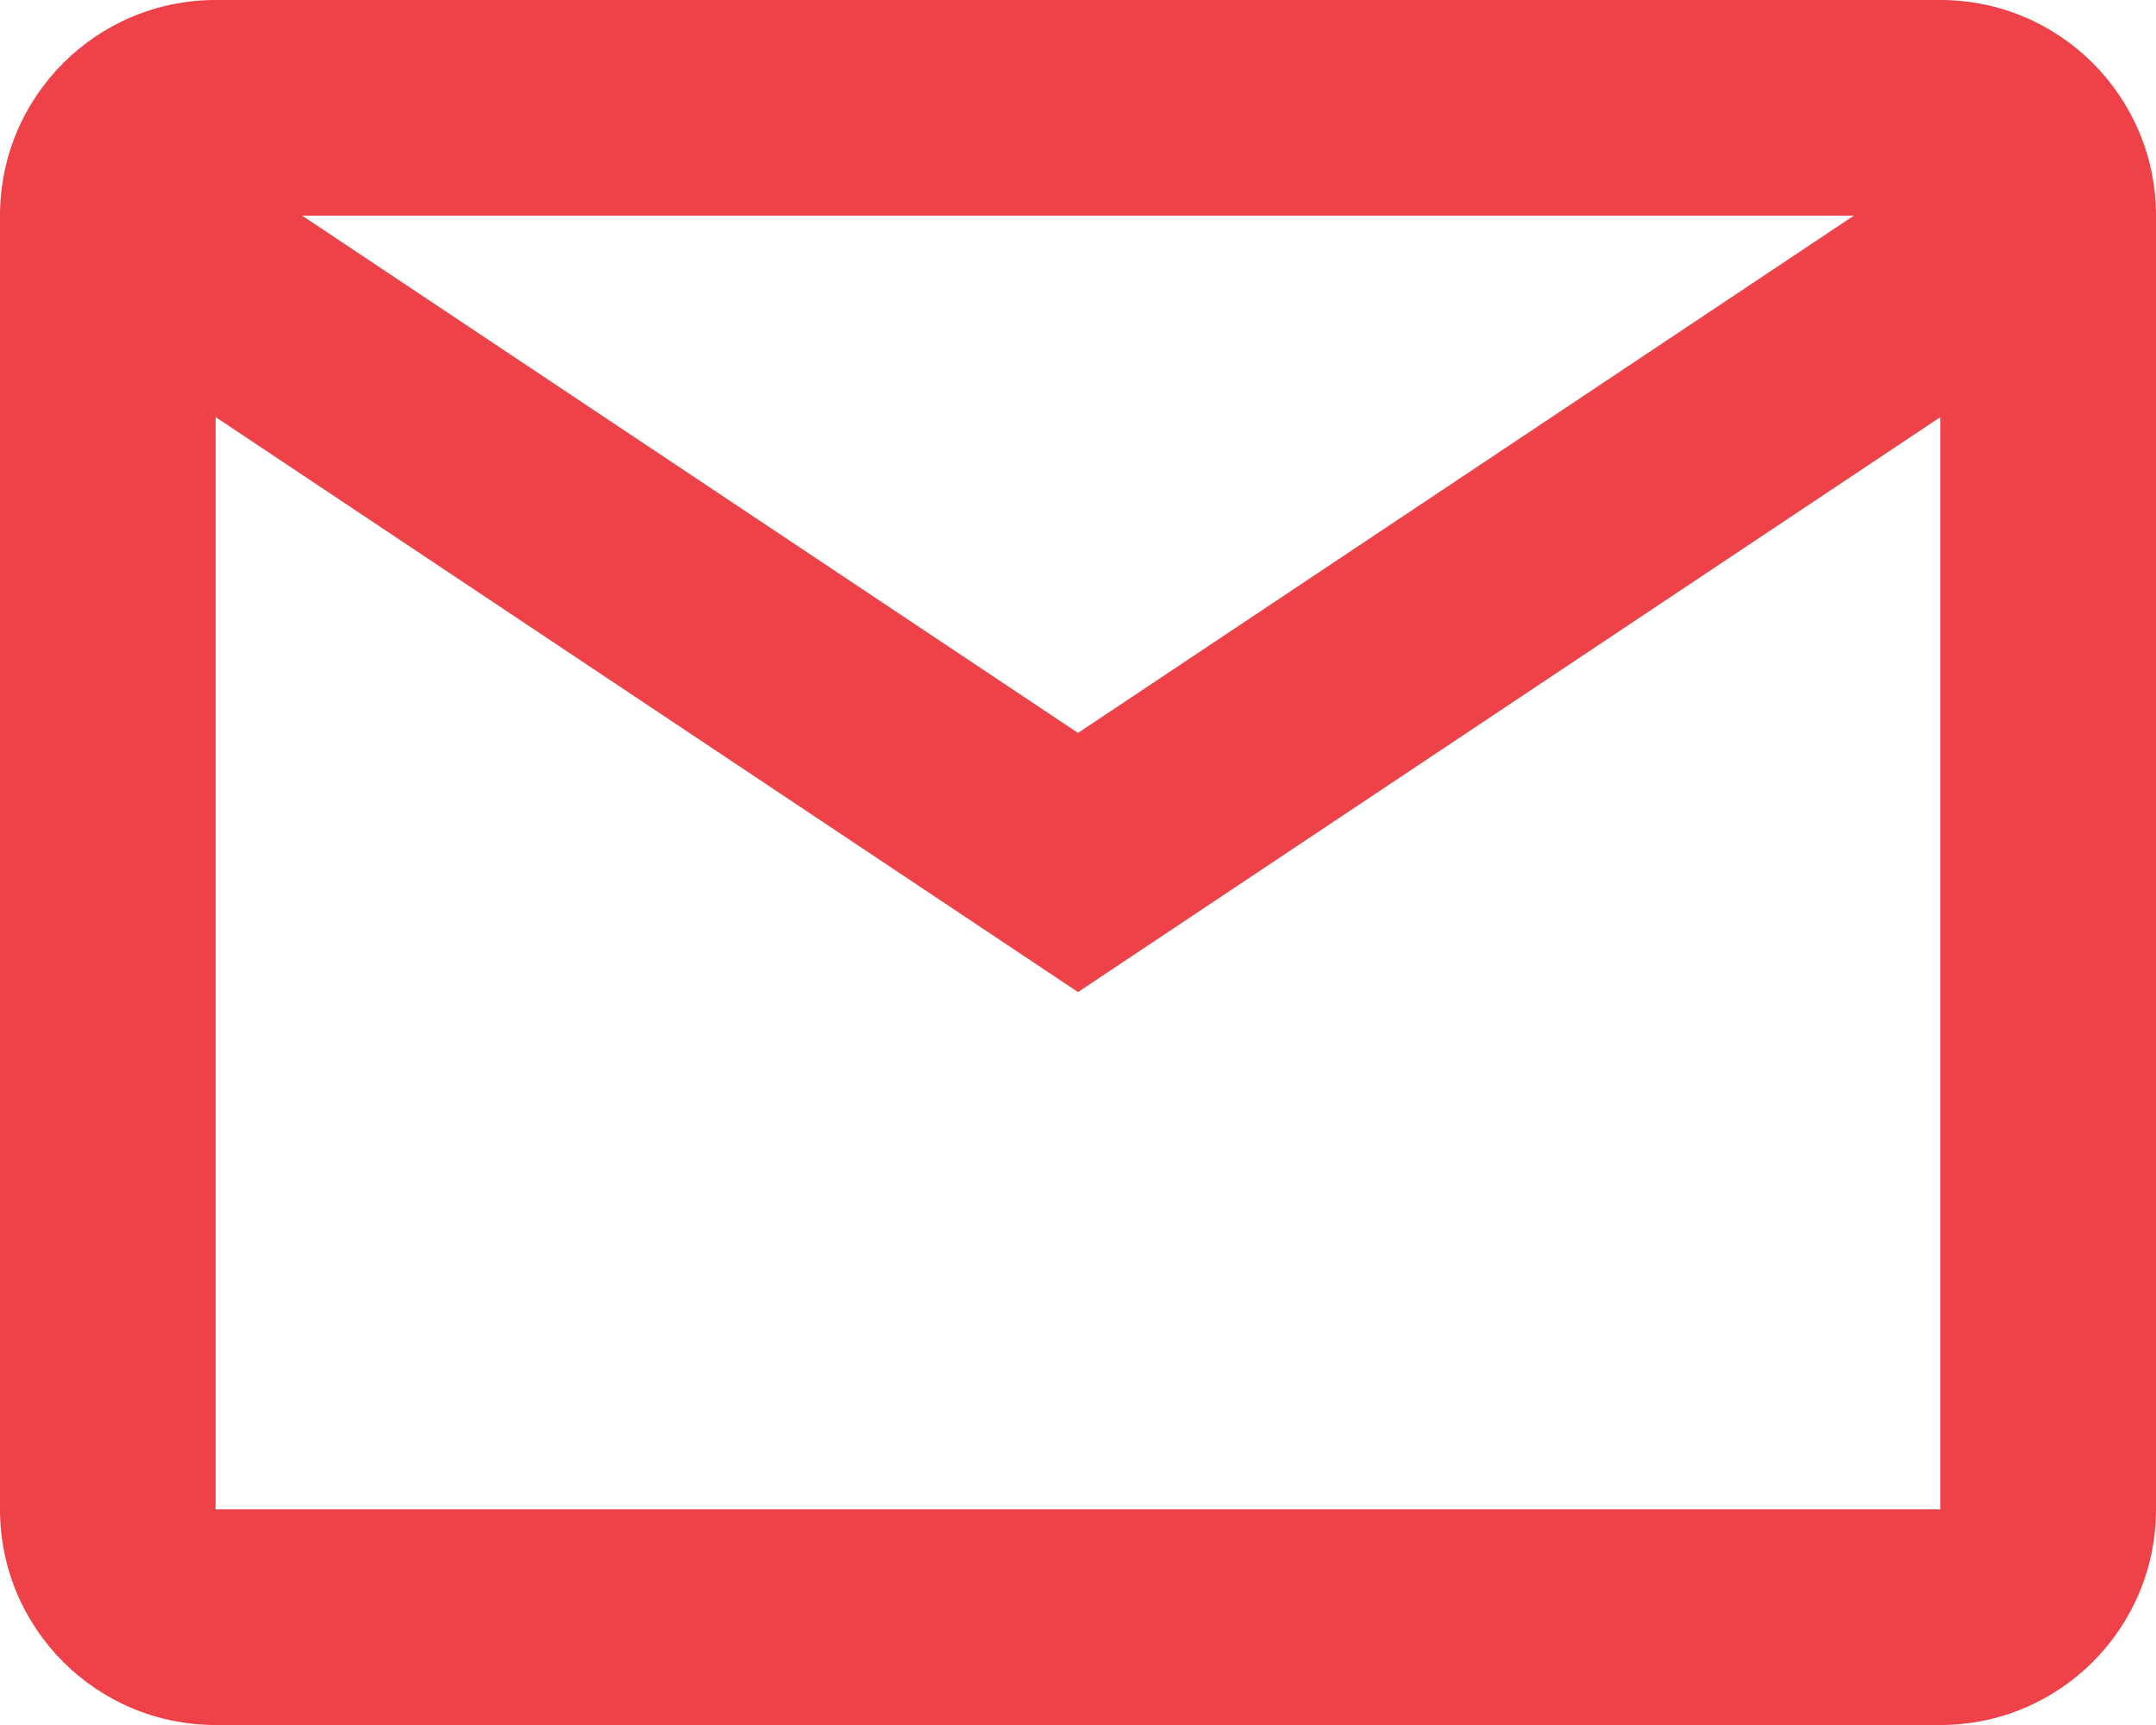 <svg width="30" height="24" viewBox="0 0 30 24" fill="none" xmlns="http://www.w3.org/2000/svg">
<path fill-rule="evenodd" clip-rule="evenodd" d="M0 3C0 1.343 1.343 0 3 0H27C28.657 0 30 1.343 30 3V21C30 22.657 28.657 24 27 24H3C1.343 24 0 22.657 0 21V3ZM27 5.803V21H3V5.803L15 13.803L27 5.803ZM25.796 3H4.204L15 10.197L25.796 3Z" fill="#EE4248"/>
</svg>
